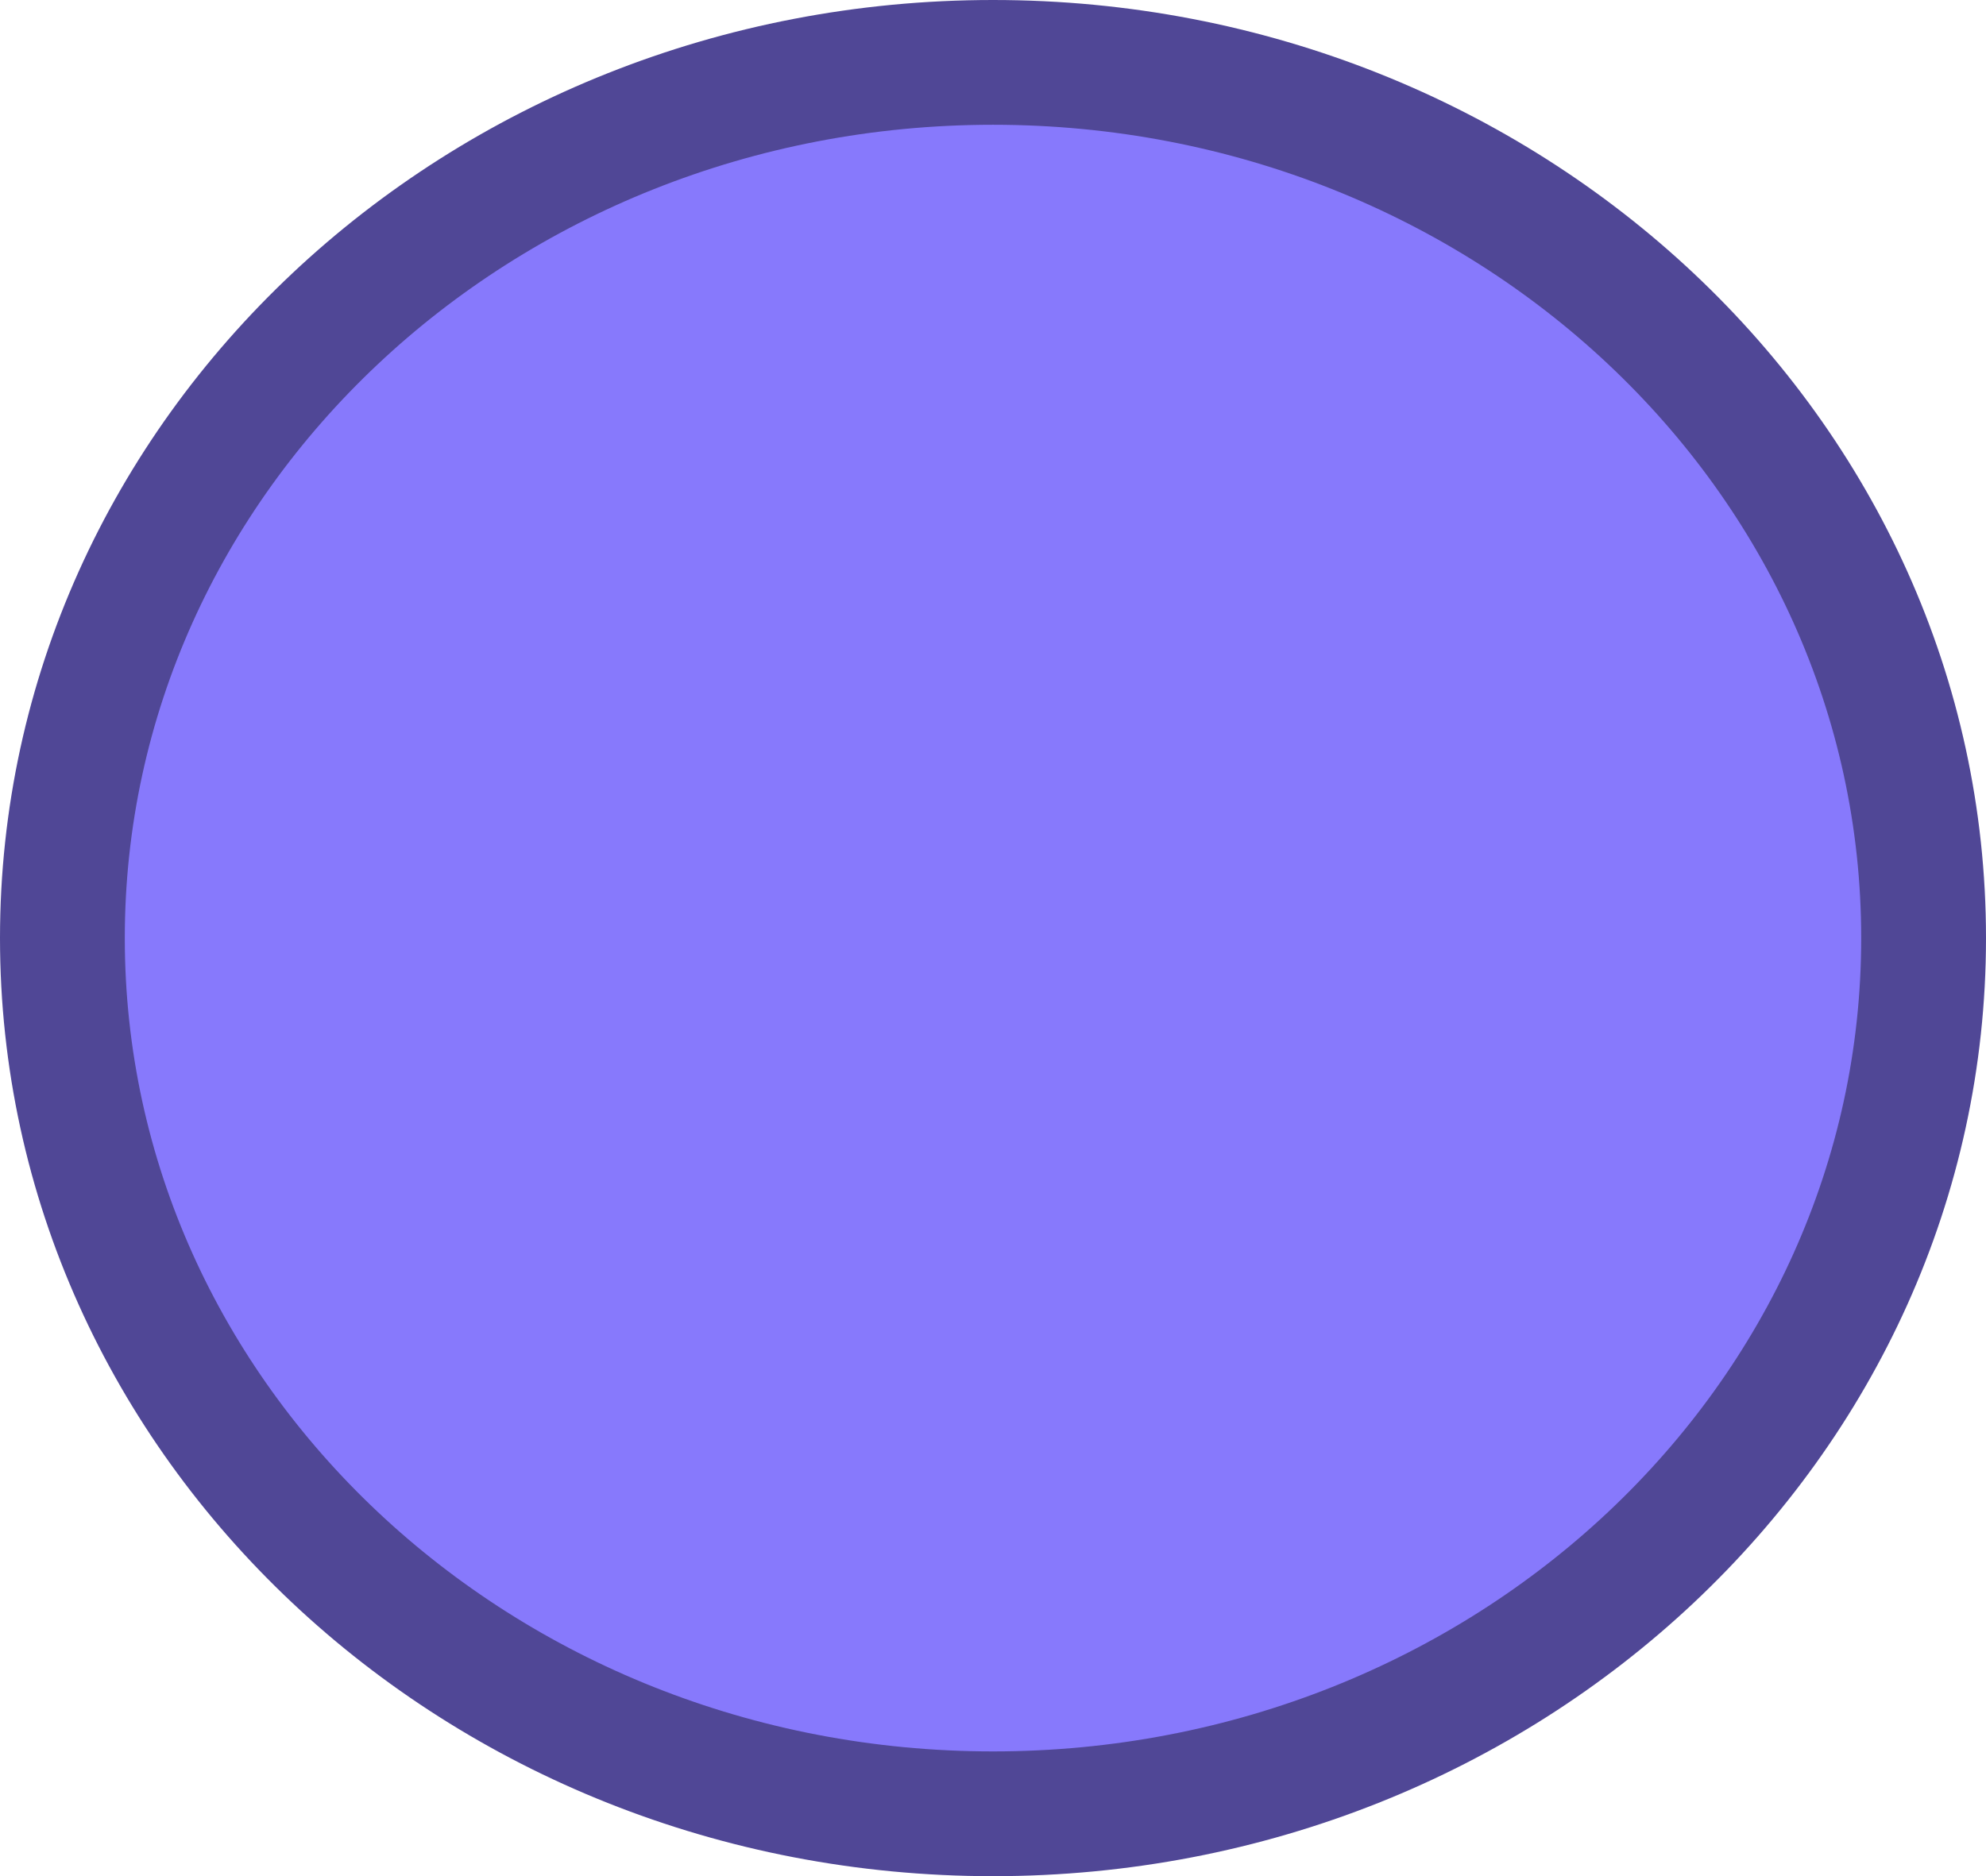 <svg version="1.1" xmlns="http://www.w3.org/2000/svg" xmlns:xlink="http://www.w3.org/1999/xlink" width="31.828" height="30.073" viewBox="0,0,31.828,30.073"><g transform="translate(-224.086,-164.963)"><g data-paper-data="{&quot;isPaintingLayer&quot;:true}" fill="#8779fc" fill-rule="nonzero" stroke="#504796" stroke-width="2" stroke-linecap="butt" stroke-linejoin="miter" stroke-miterlimit="10" stroke-dasharray="" stroke-dashoffset="0" style="mix-blend-mode: normal"><path d="M254.914,180c0,7.752 -6.677,14.037 -14.914,14.037c-8.237,0 -14.914,-6.284 -14.914,-14.037c0,-7.752 6.677,-14.037 14.914,-14.037c8.237,0 14.914,6.284 14.914,14.037z"/></g></g></svg>
